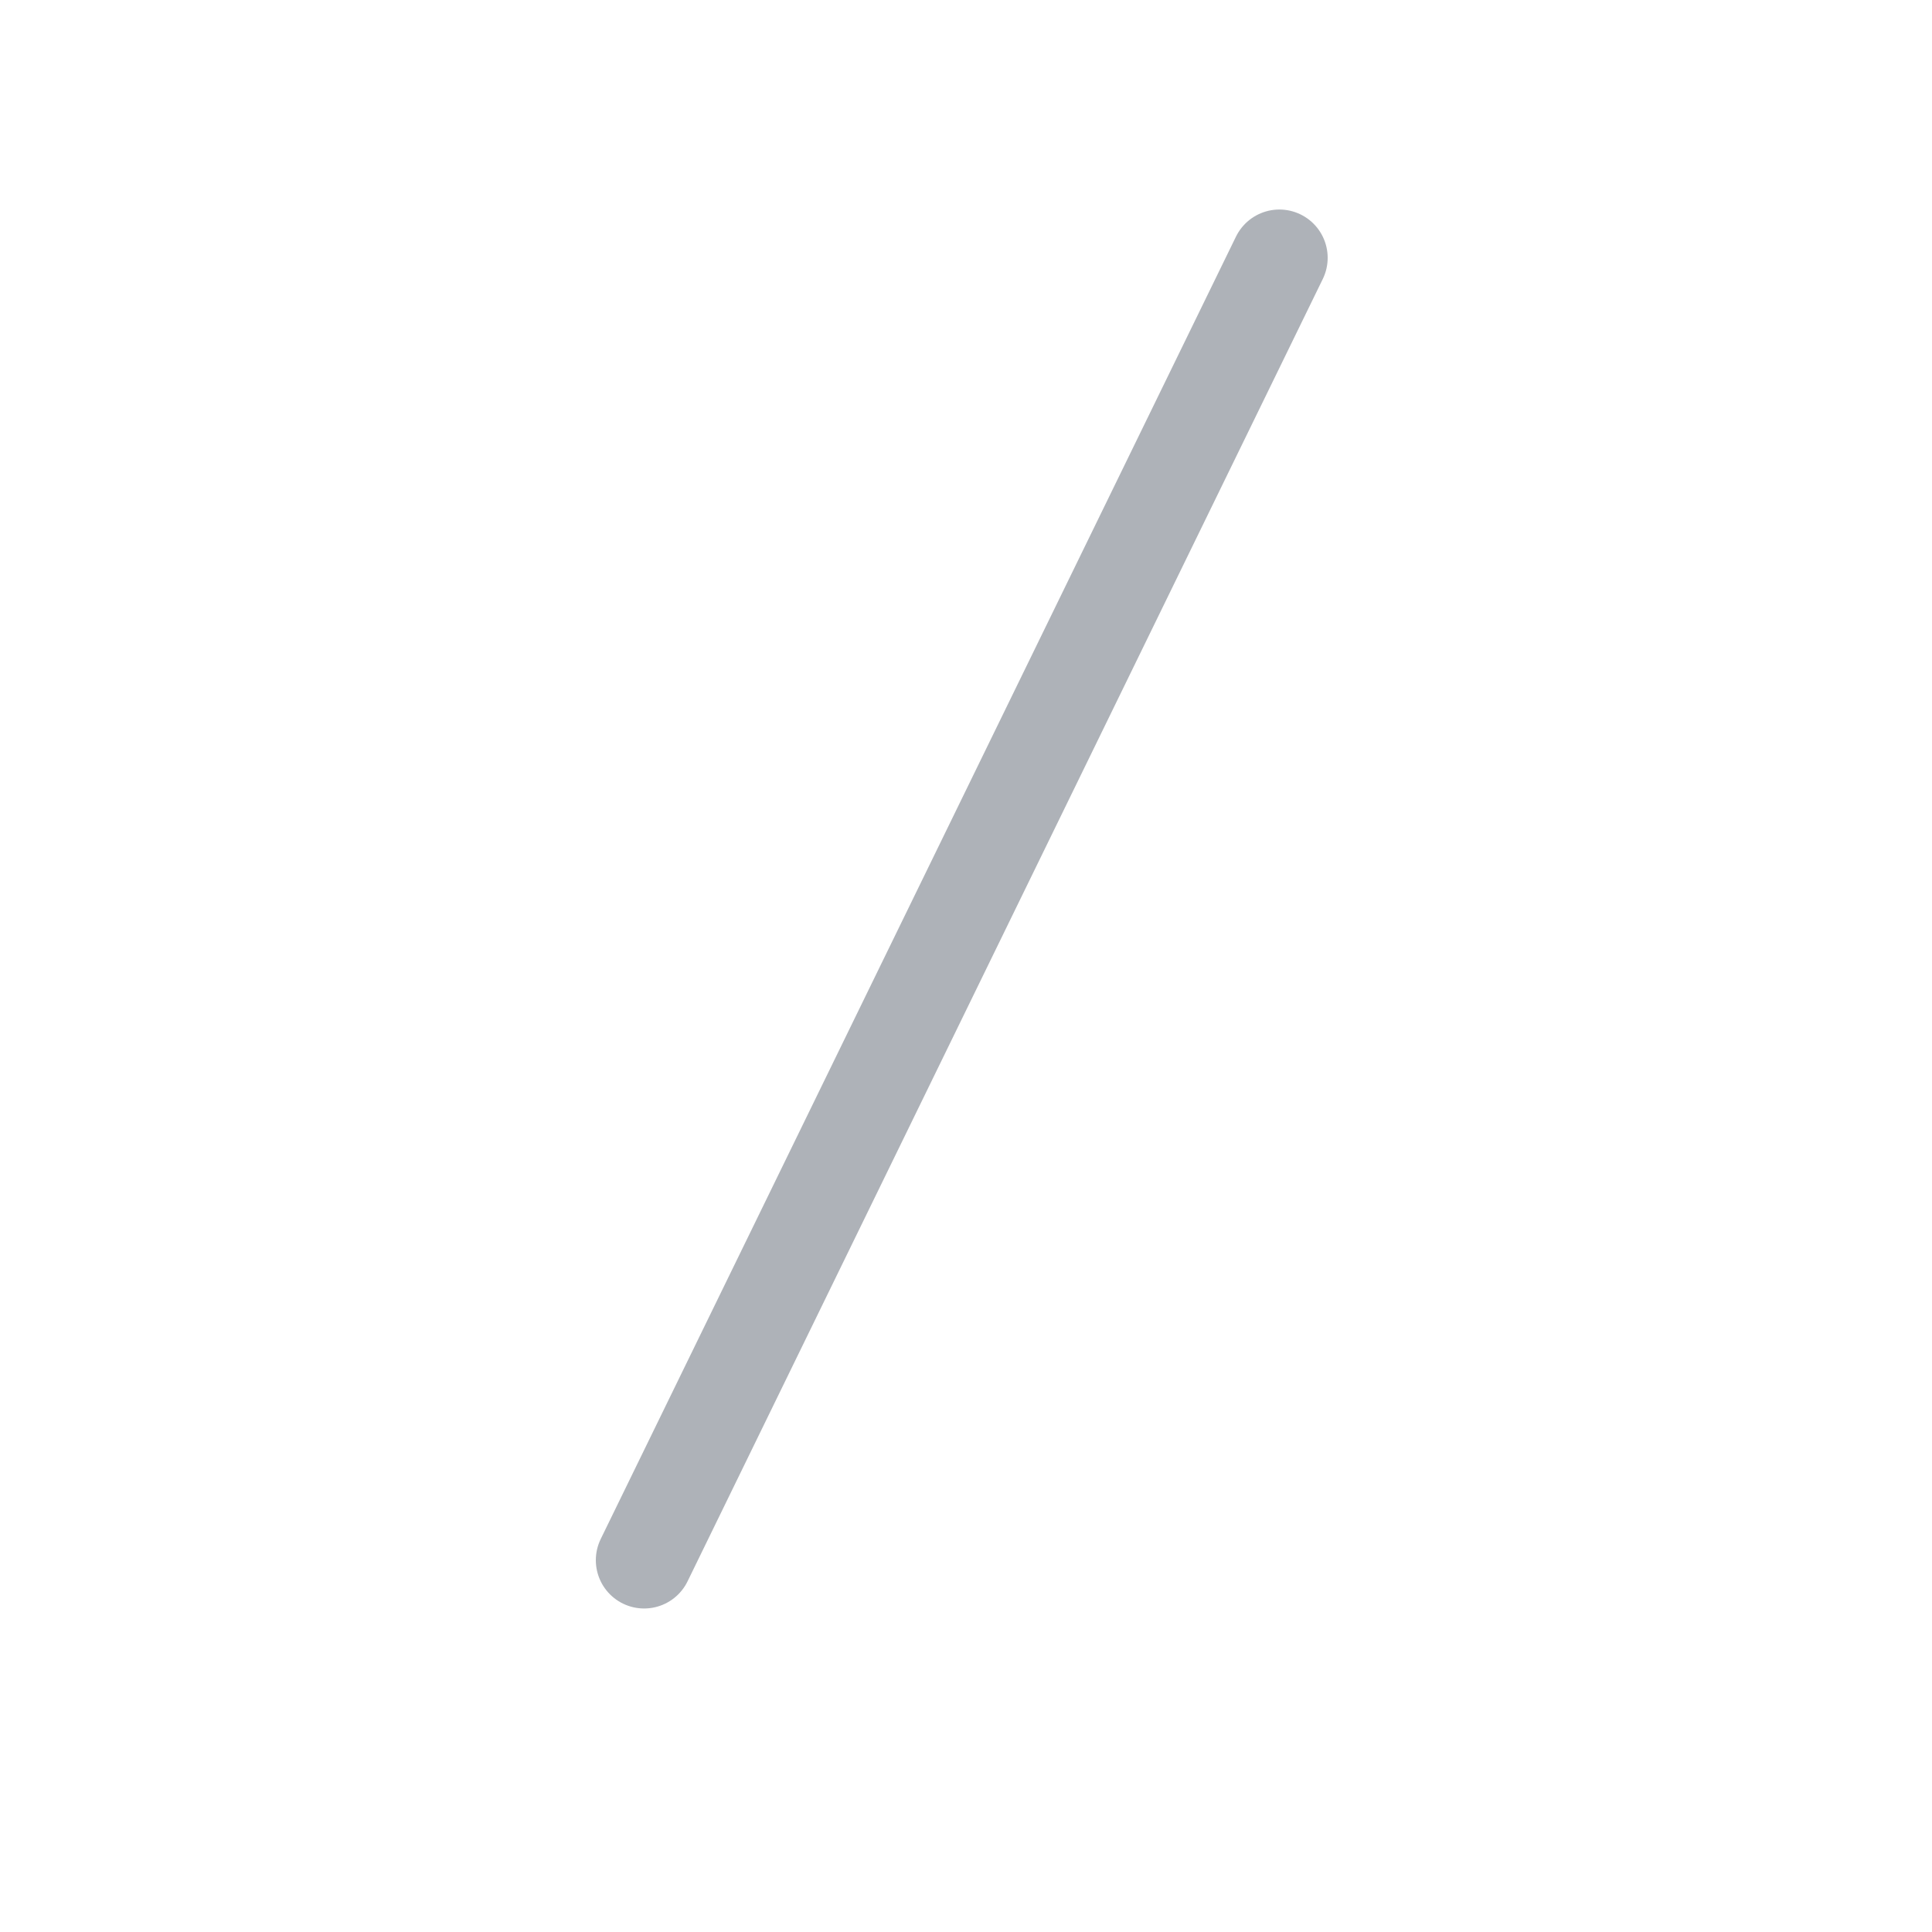 <svg width="20" height="20" viewBox="0 0 20 20" fill="none" xmlns="http://www.w3.org/2000/svg">
<g id="chevron-right">
<line id="Line 1" x1="13.244" y1="2.669" x2="6.668" y2="16.151" stroke="#AEB2B8" stroke-linecap="round"/>
</g>
</svg>
